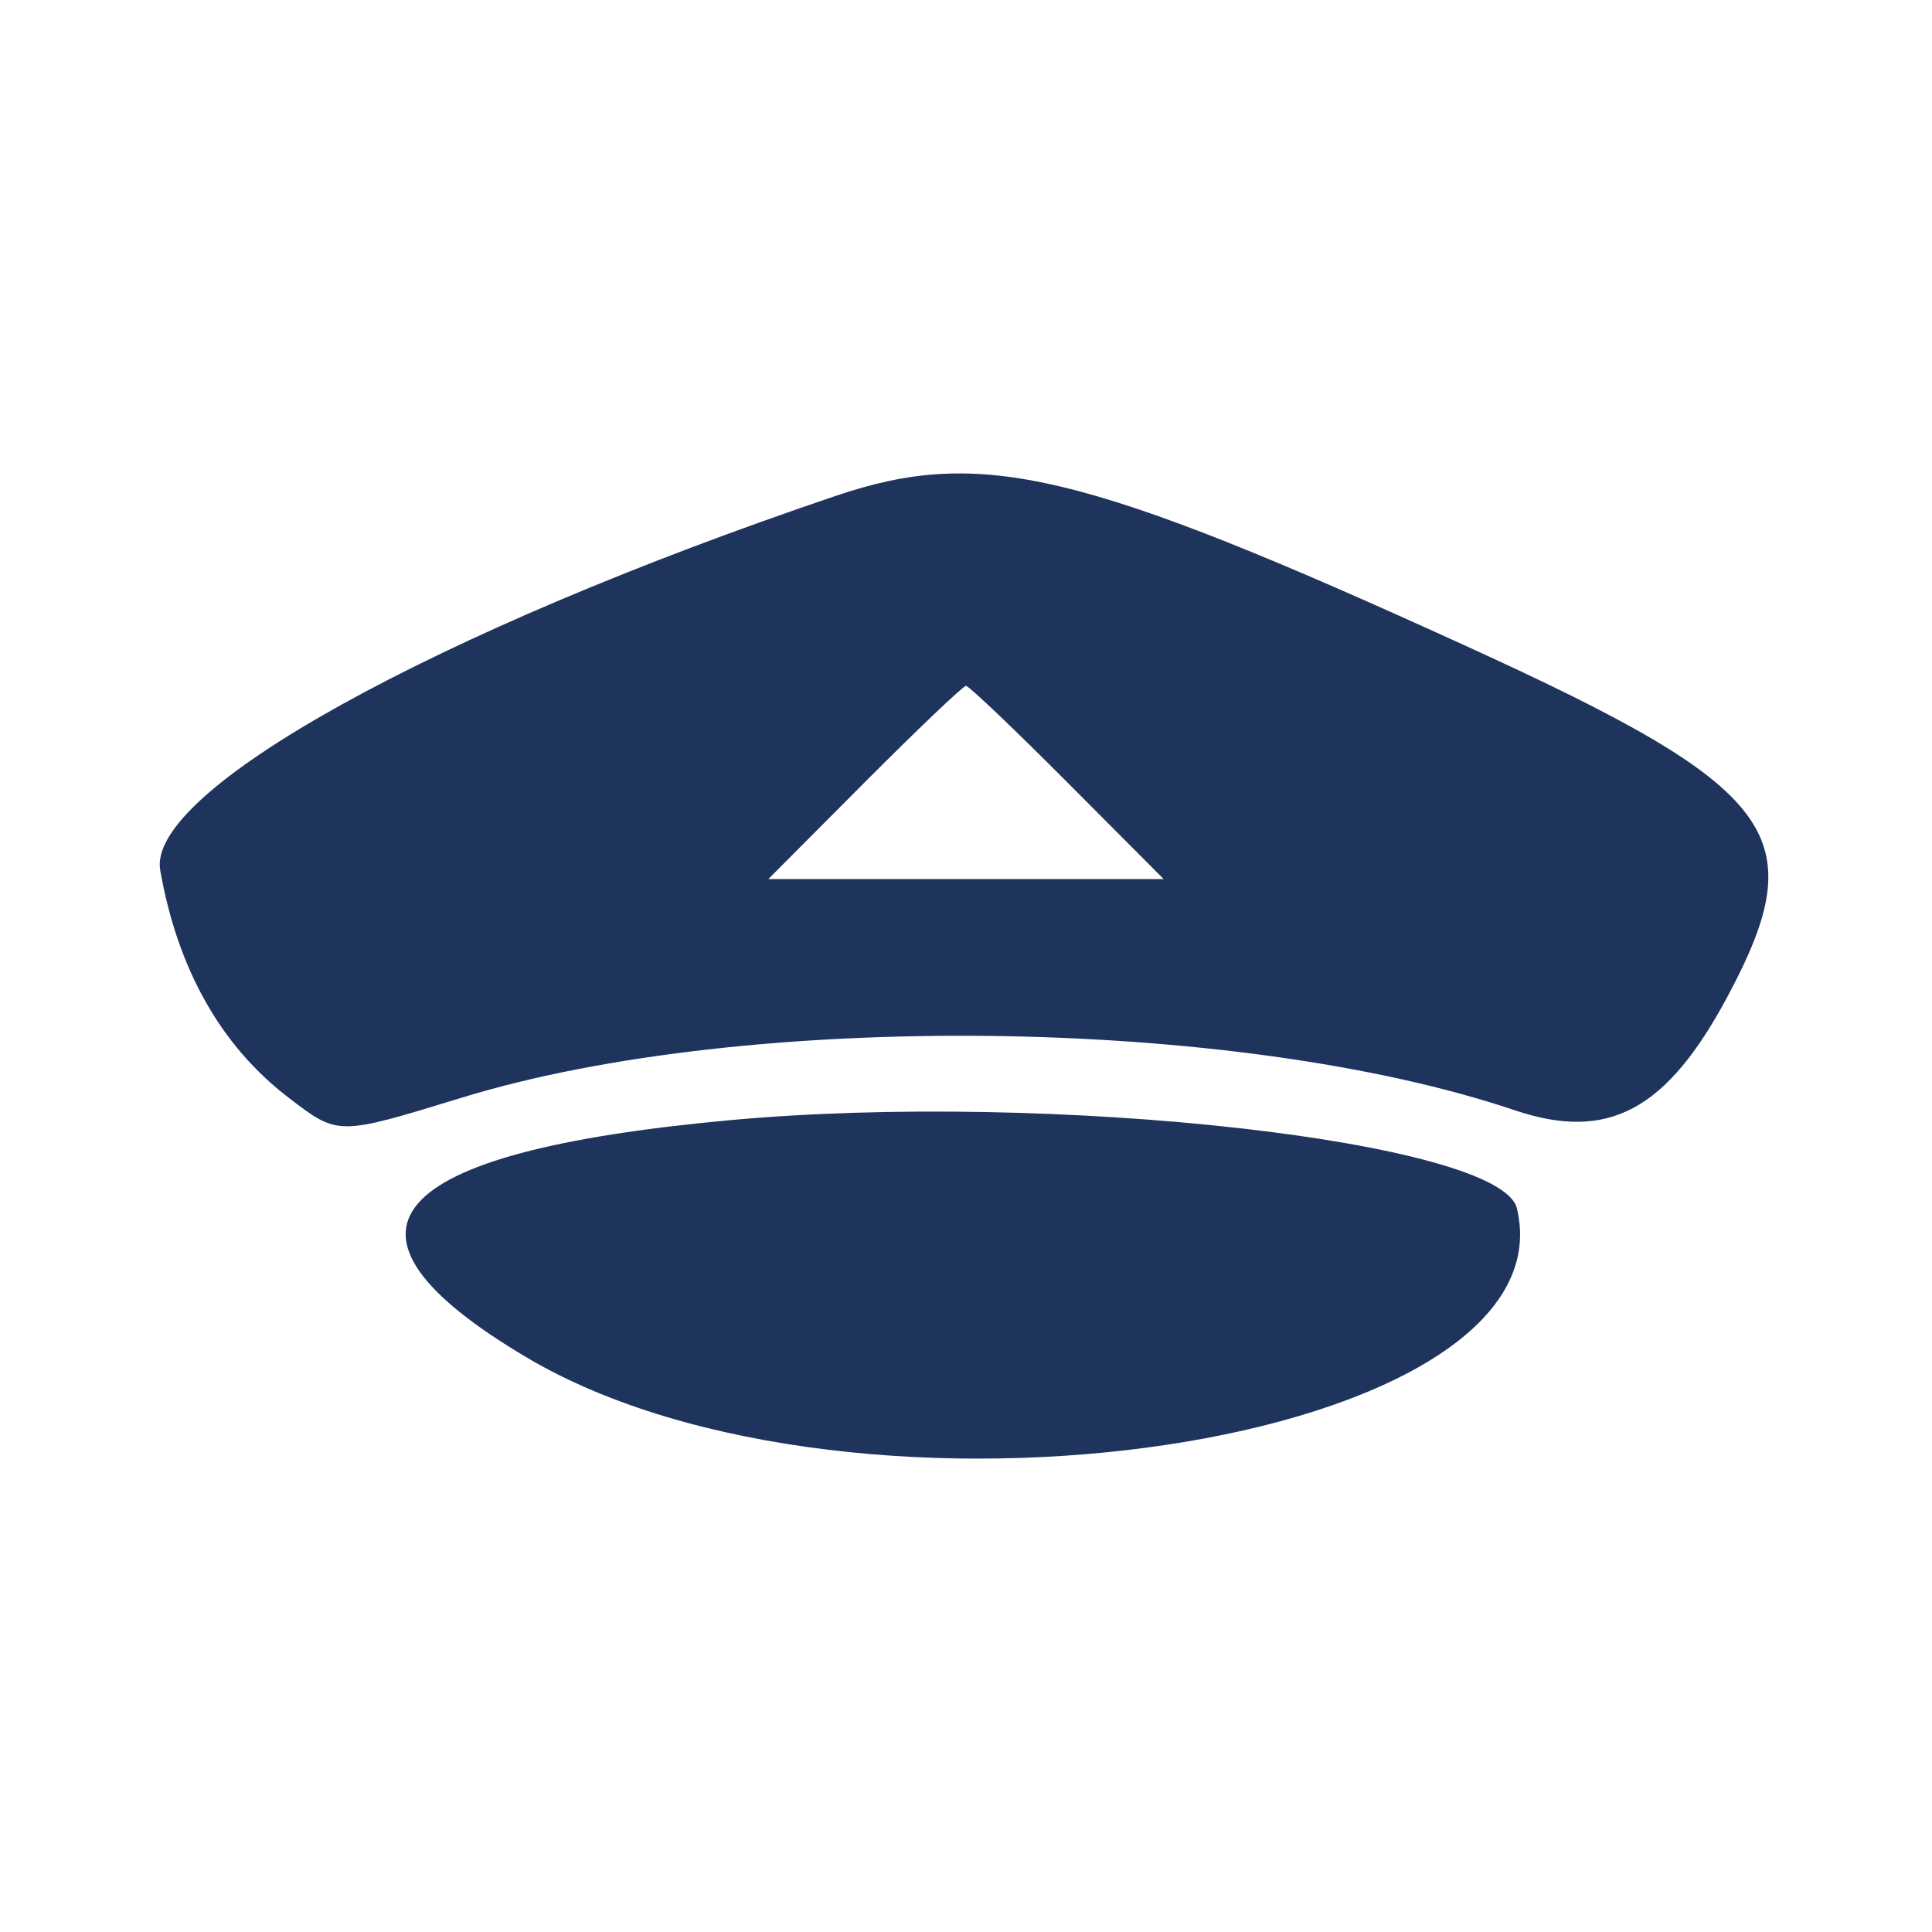 <svg xmlns="http://www.w3.org/2000/svg" xmlns:xlink="http://www.w3.org/1999/xlink" width="400" height="400" viewBox="0, 0, 400,400" version="1.1"><g id="svgg"><path id="path0" d="M173.000 102.674 C 89.735 130.852,30.290 163.798,33.170 180.172 C 36.777 200.678,45.758 216.578,59.784 227.288 C 70.102 235.166,69.798 235.166,95.735 227.221 C 154.609 209.186,255.854 210.412,313.583 229.860 C 332.994 236.399,345.101 229.898,357.766 206.137 C 375.469 172.923,368.314 163.318,304.000 133.962 C 223.969 97.431,203.170 92.464,173.000 102.674 M221.000 162.000 L 240.925 182.000 200.000 182.000 L 159.075 182.000 179.000 162.000 C 189.959 151.000,199.409 142.000,200.000 142.000 C 200.591 142.000,210.041 151.000,221.000 162.000 M151.000 231.931 C 79.049 238.560,65.033 254.931,108.984 281.011 C 177.200 321.490,325.809 299.144,314.060 250.174 C 310.716 236.237,217.482 225.806,151.000 231.931 " stroke="none" fill="#1e345d" fill-rule="evenodd"></path></g></svg>